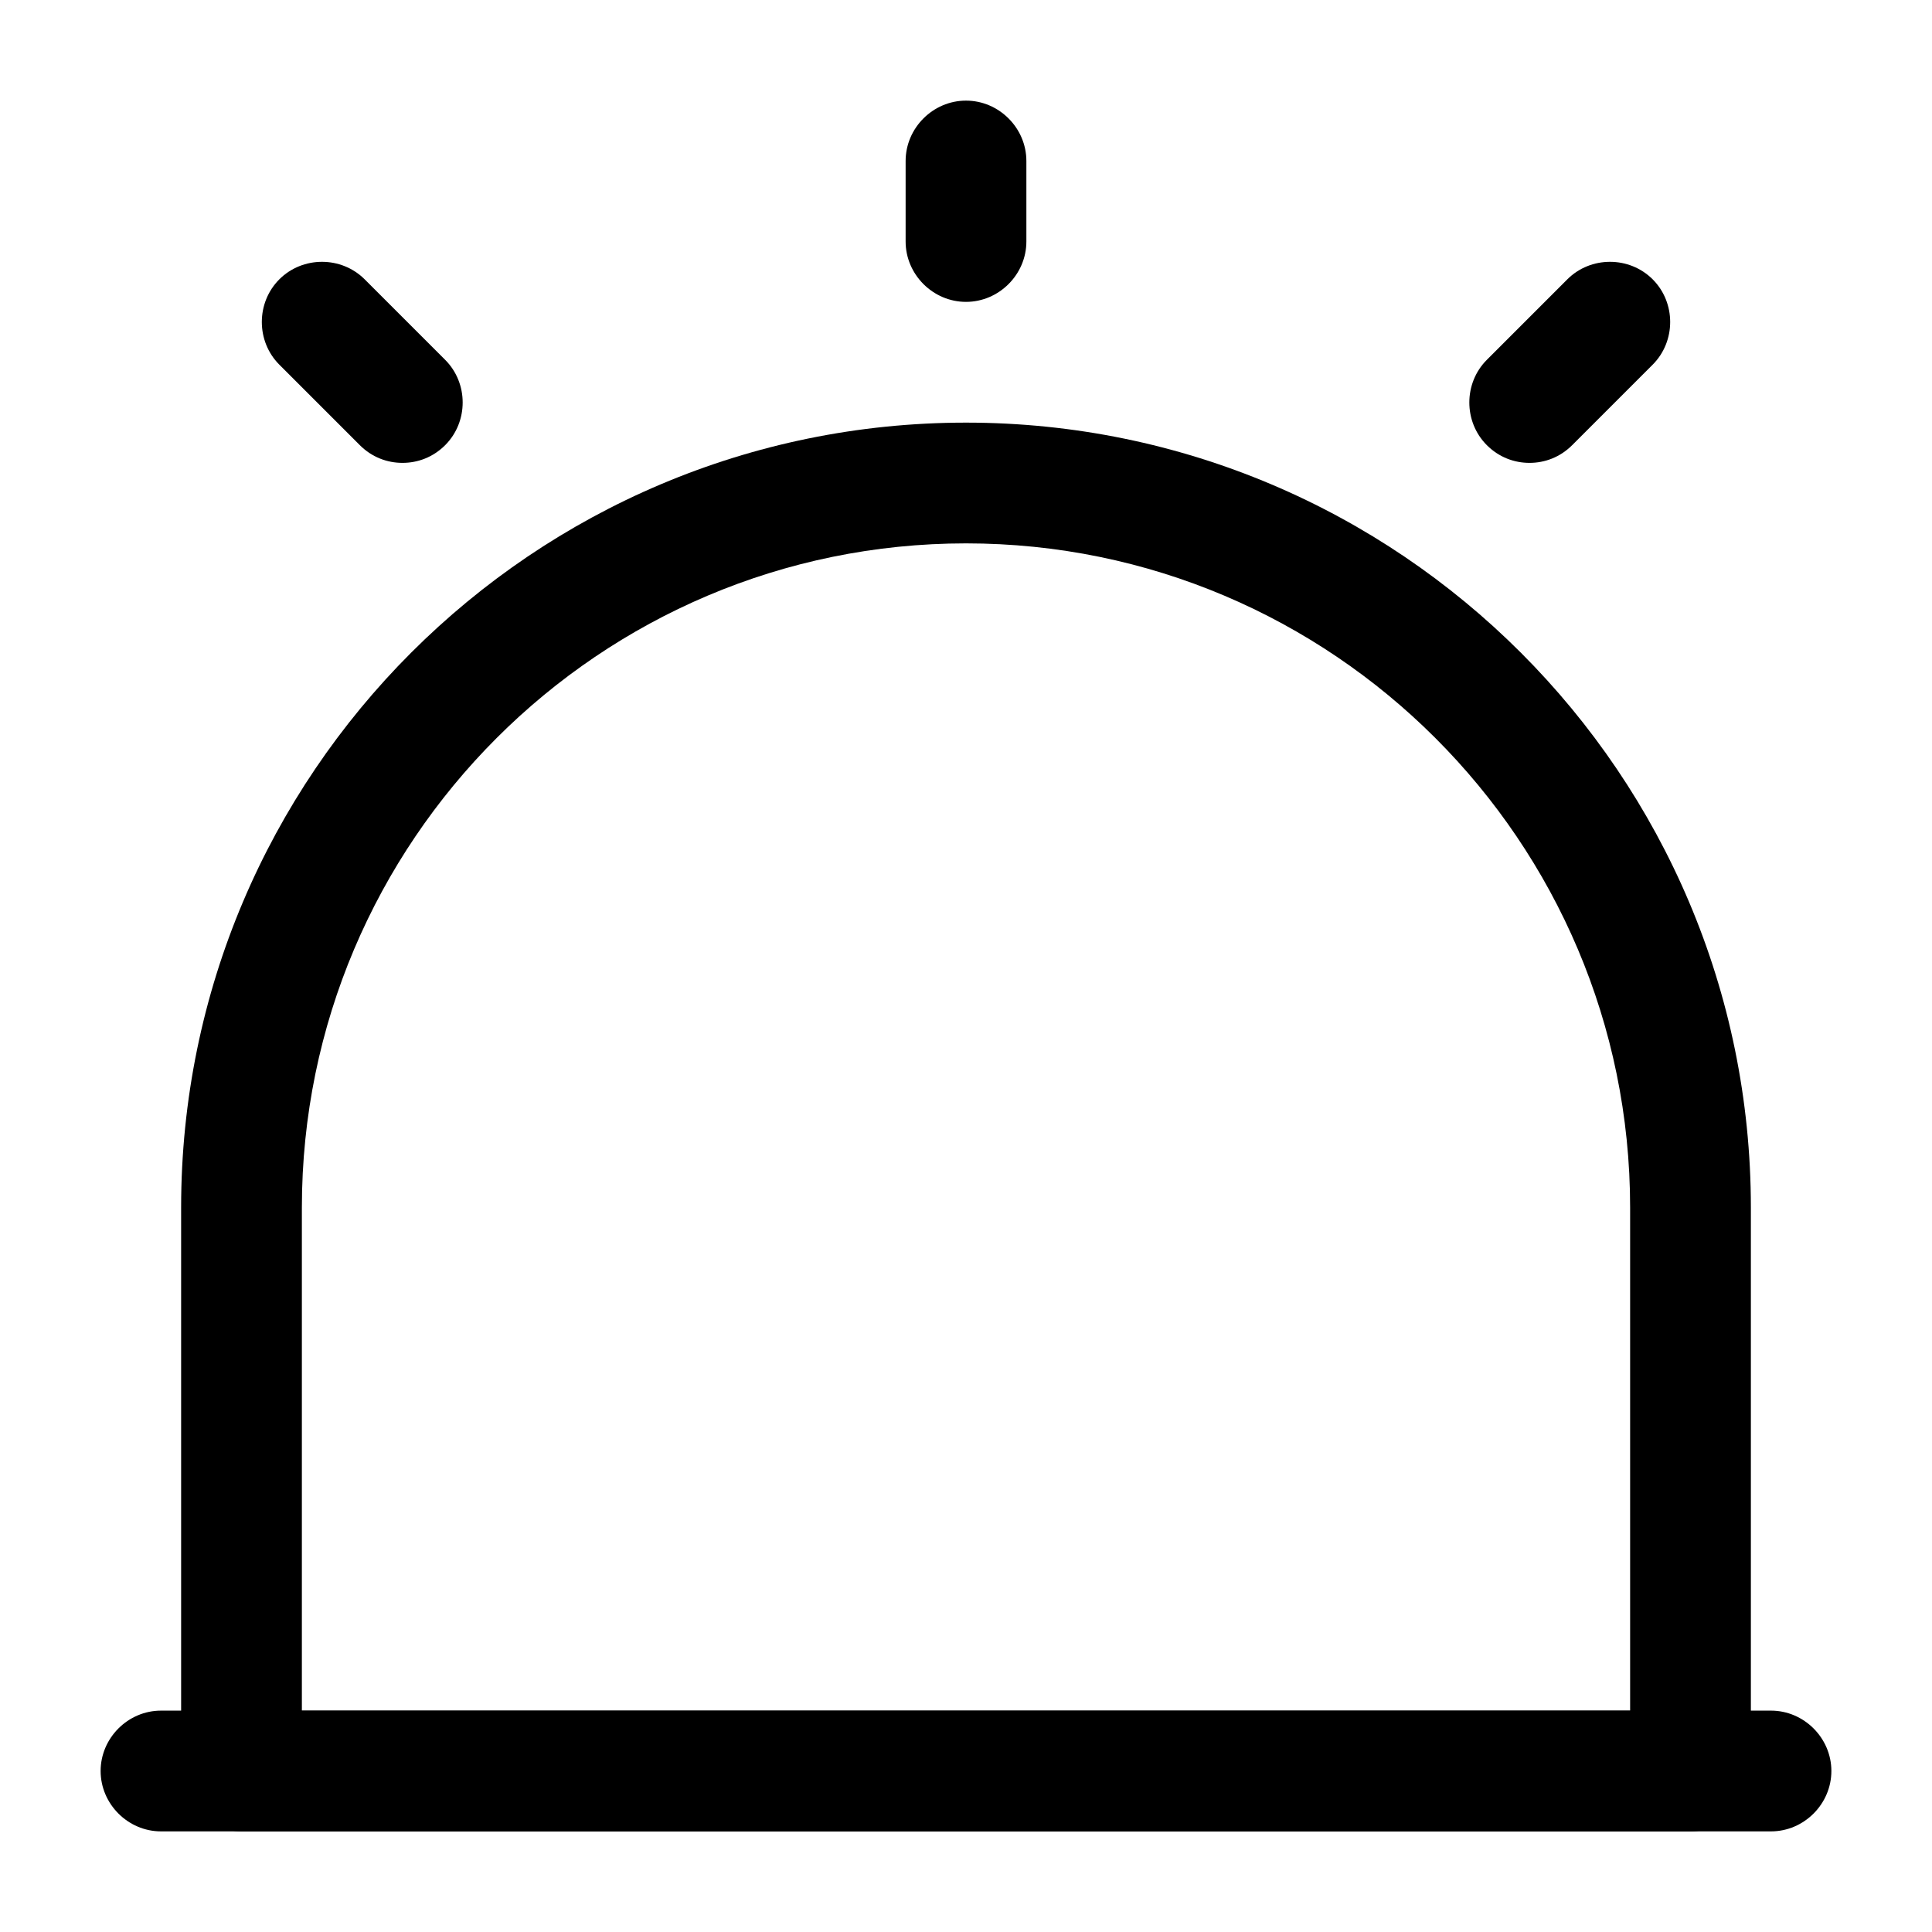 <?xml version="1.0" encoding="UTF-8"?>
<svg width="24" height="24" viewBox="0 0 24 24" xmlns="http://www.w3.org/2000/svg">
 <path d="m22 22.75h-20c-0.41 0-0.75-0.34-0.75-0.75s0.34-0.75 0.75-0.75h20c0.41 0 0.75 0.34 0.75 0.75s-0.34 0.75-0.75 0.75z"/>
 <path d="m21 22.75h-18c-0.41 0-0.75-0.34-0.75-0.75v-7c0-5.38 4.37-9.75 9.75-9.75s9.75 4.37 9.75 9.75v7c0 0.41-0.34 0.75-0.75 0.75zm-17.25-1.5h16.5v-6.25c0-4.55-3.7-8.25-8.25-8.25s-8.25 3.7-8.25 8.25v6.25z"/>
 <path d="m12 3.75c-0.41 0-0.75-0.34-0.75-0.75v-1c0-0.41 0.34-0.75 0.75-0.75s0.75 0.34 0.75 0.75v1c0 0.41-0.34 0.75-0.75 0.75z"/>
 <path d="m5 5.75c-0.19 0-0.38-0.07-0.53-0.22l-1-1c-0.29-0.29-0.29-0.77 0-1.06s0.77-0.29 1.06 0l1 1c0.29 0.29 0.29 0.77 0 1.06-0.15 0.15-0.34 0.22-0.53 0.22z"/>
 <path d="m19 5.75c-0.19 0-0.38-0.07-0.53-0.22-0.29-0.29-0.29-0.77 0-1.06l1-1c0.29-0.29 0.77-0.29 1.06 0s0.29 0.77 0 1.06l-1 1c-0.15 0.15-0.34 0.22-0.53 0.22z"/>
</svg>
